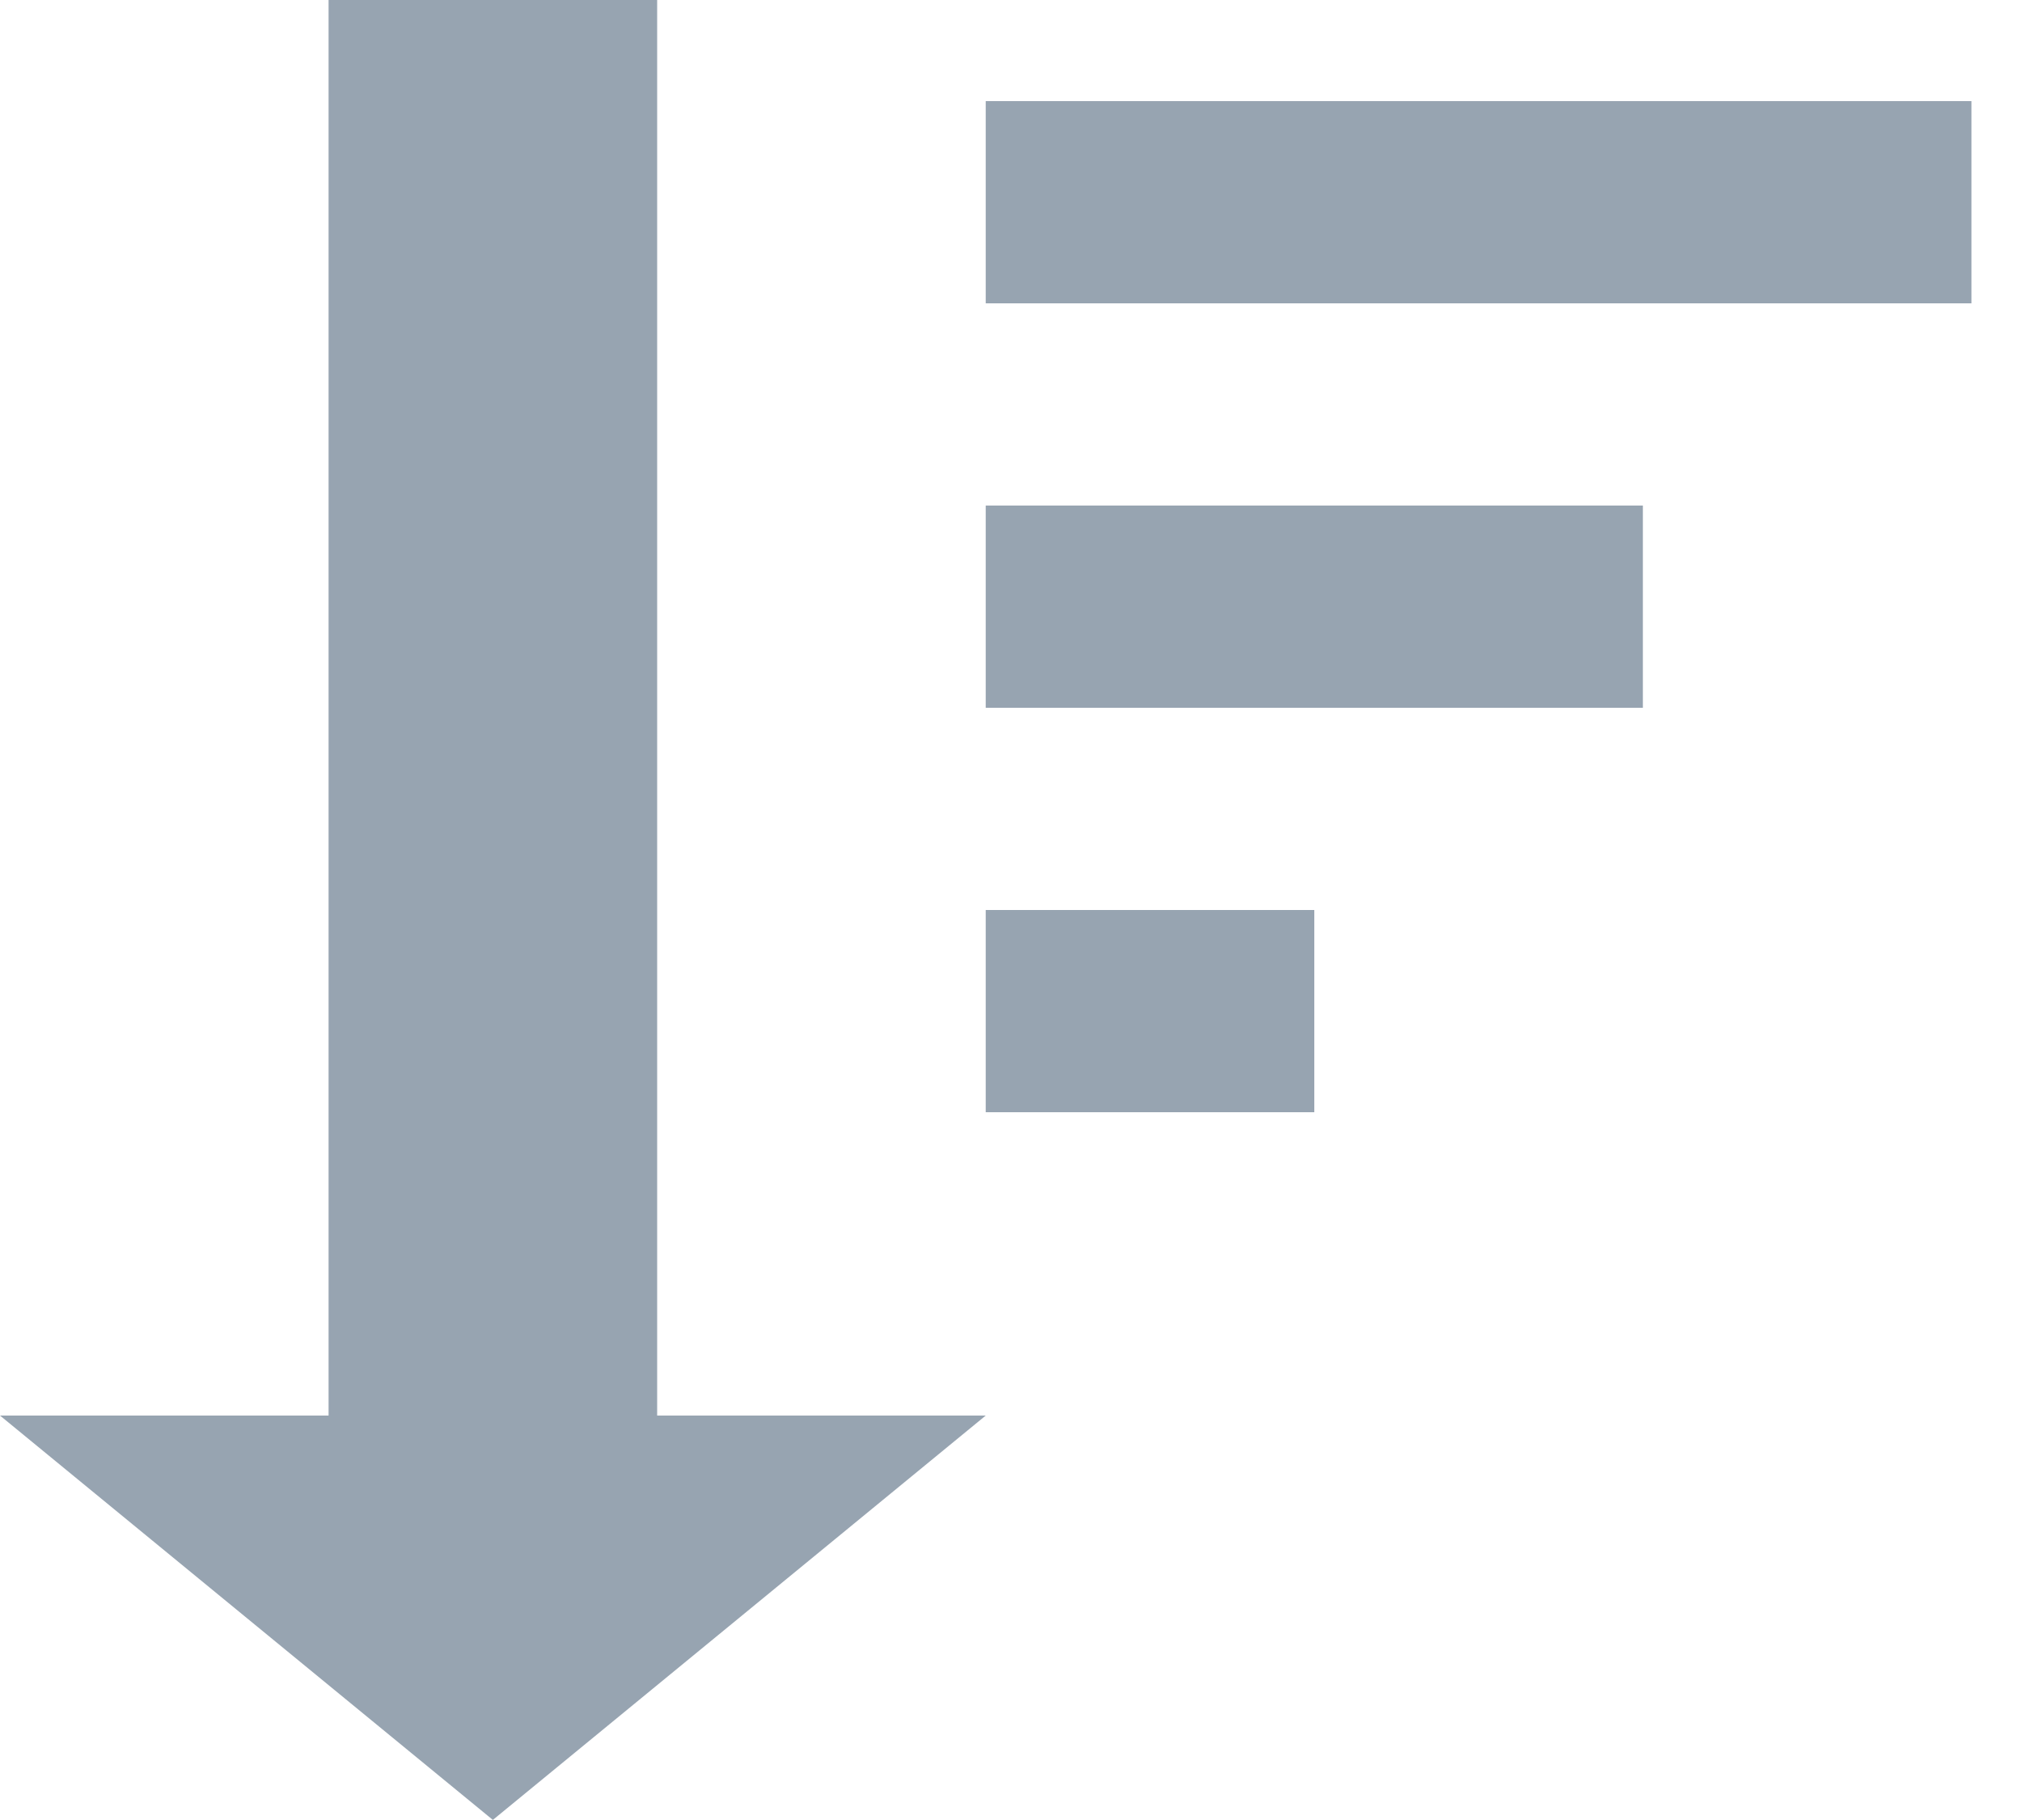 <svg xmlns="http://www.w3.org/2000/svg" width="10" height="9" viewBox="0 0 10 9">
    <path fill="#97A4B1" fill-rule="nonzero" d="M2.438 9L0 7h4.875L2.437 9zm-.813-9H3.25v7H1.625V0zm3.25.5H9.75v1H4.875v-1zm0 2h3.25v1h-3.25v-1zm0 2H6.5v1H4.875v-1z"/>
</svg>
